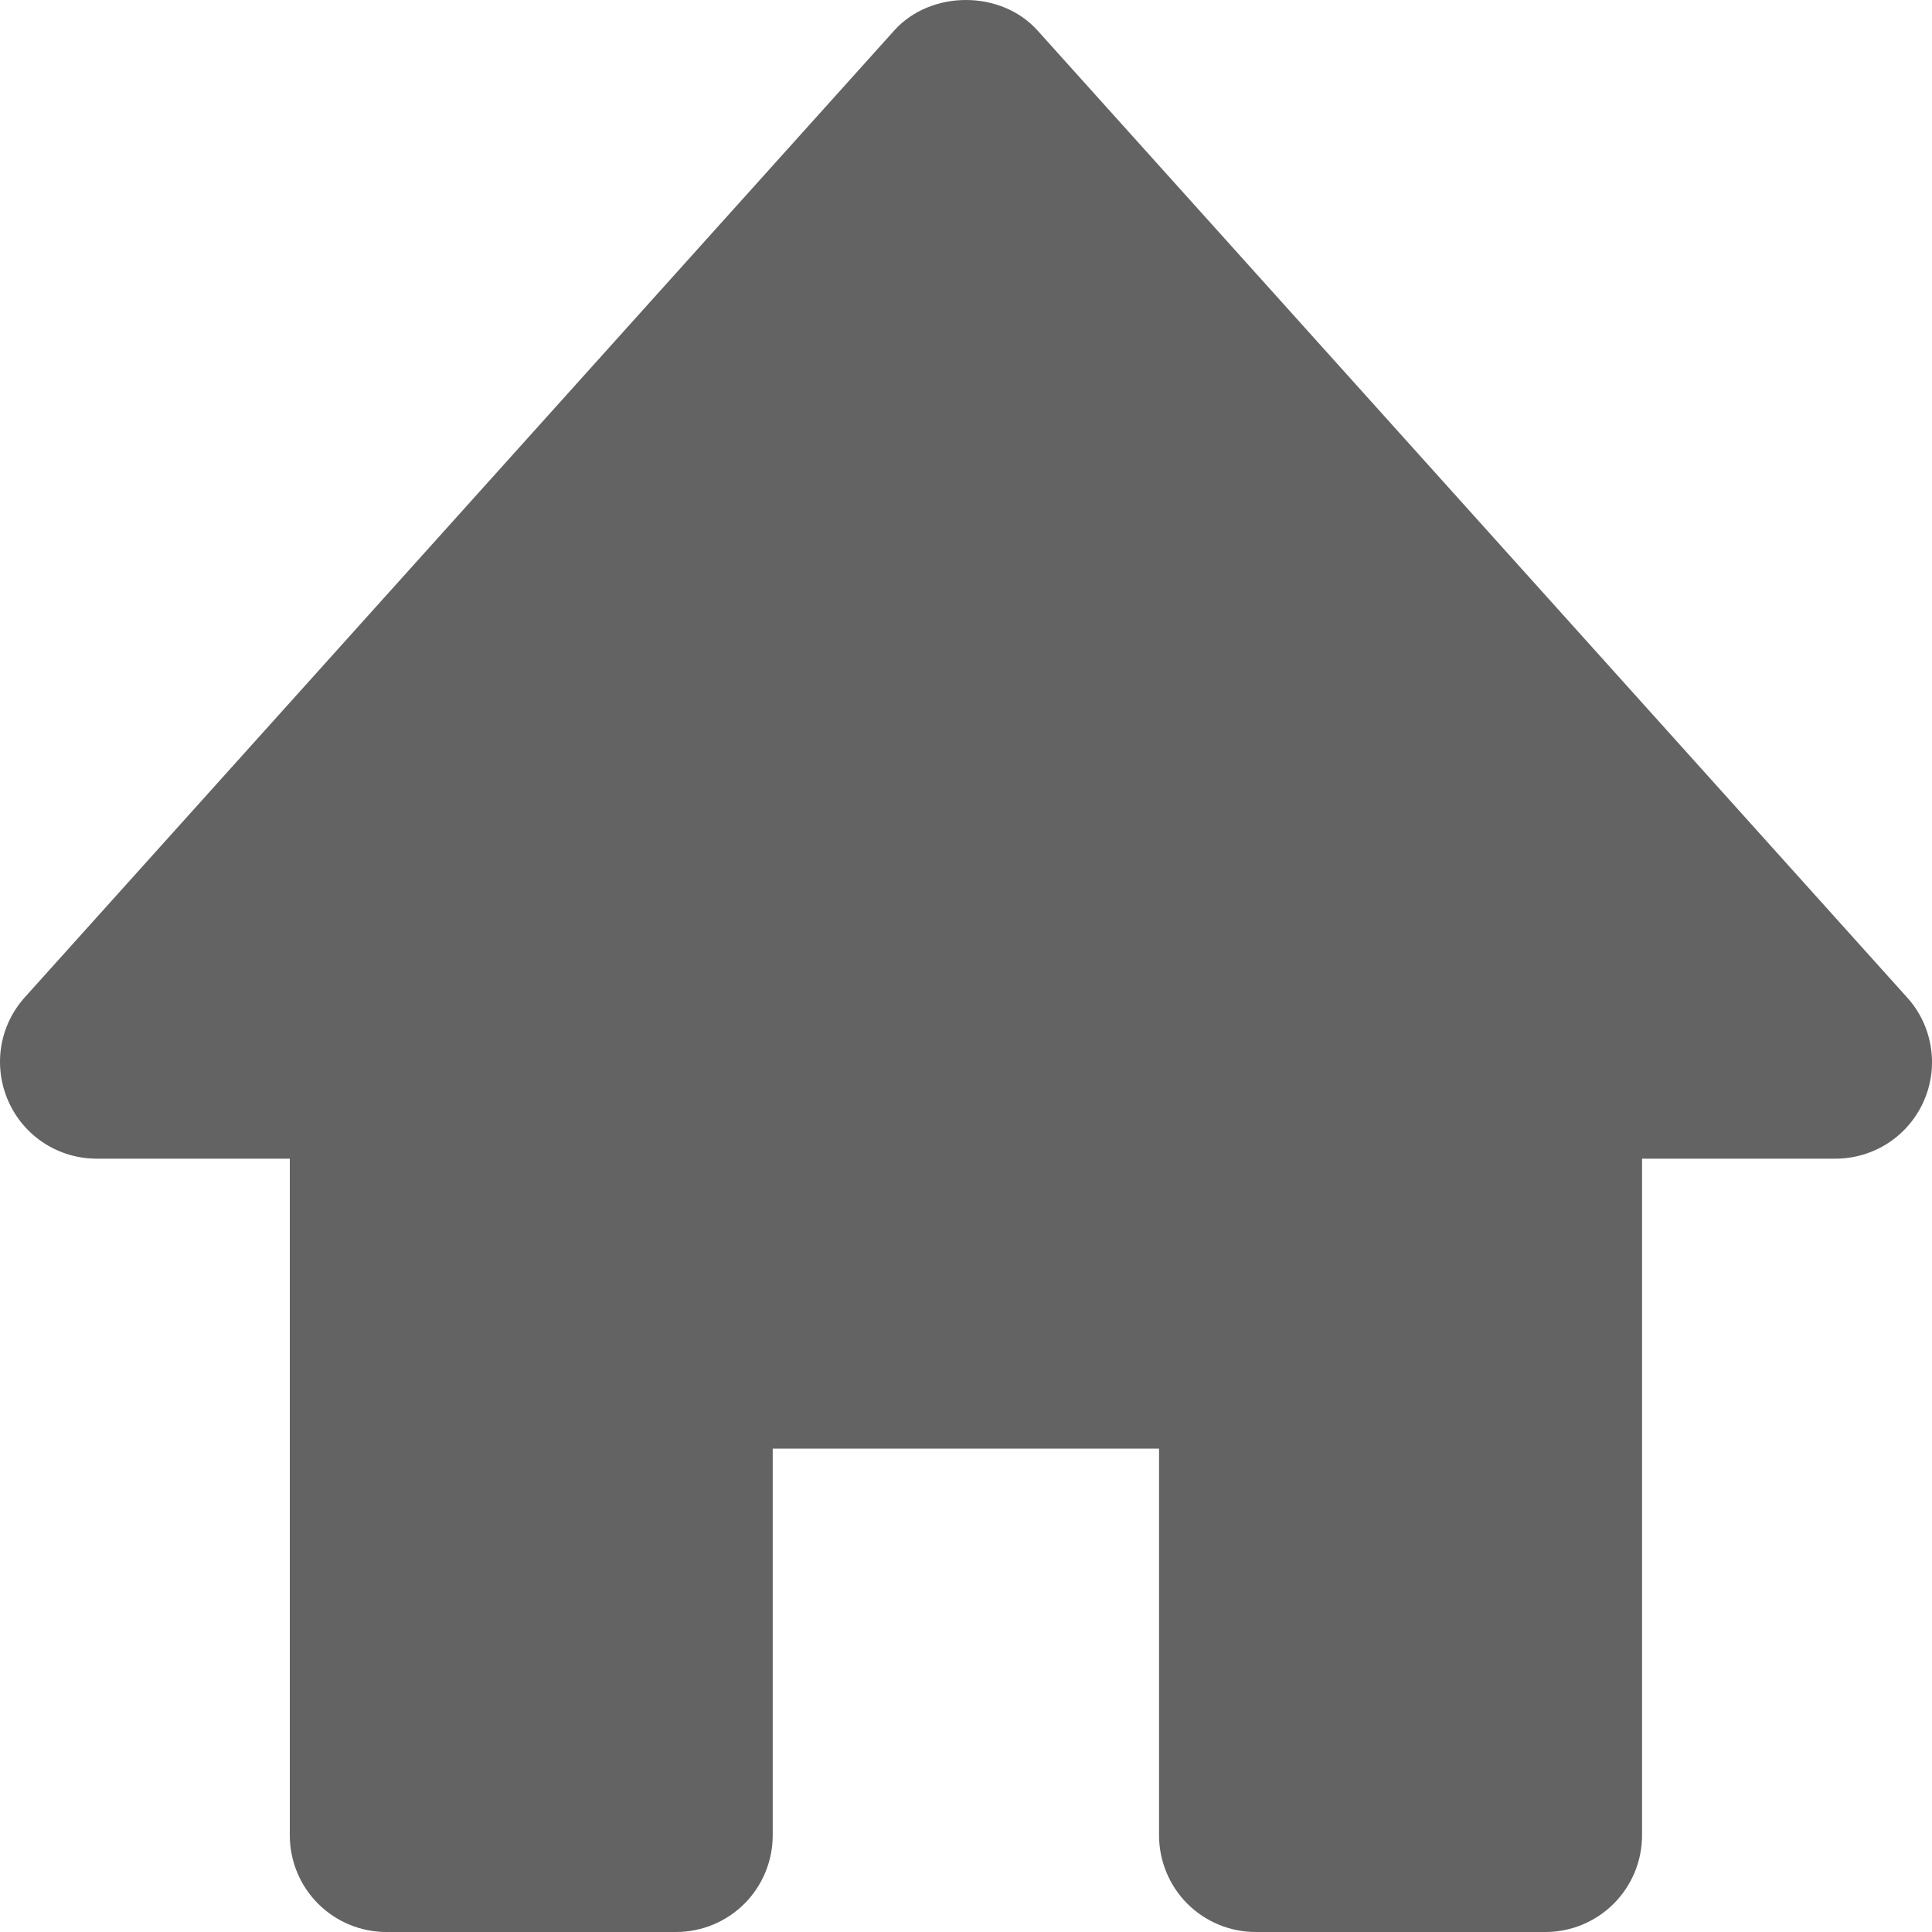 <svg width="25" height="25" viewBox="0 0 25 25" fill="none" xmlns="http://www.w3.org/2000/svg">
<path d="M24.676 12.905L13.427 0.396C12.954 -0.132 12.044 -0.132 11.57 0.396L0.321 12.905C0.159 13.085 0.053 13.307 0.015 13.546C-0.022 13.785 0.01 14.03 0.109 14.251C0.309 14.703 0.756 14.993 1.25 14.993H3.75V23.749C3.75 24.081 3.881 24.399 4.116 24.634C4.35 24.868 4.668 25 4.999 25H8.749C9.08 25 9.398 24.868 9.633 24.634C9.867 24.399 9.999 24.081 9.999 23.749V18.745H14.998V23.749C14.998 24.081 15.13 24.399 15.364 24.634C15.599 24.868 15.917 25 16.248 25H19.998C20.329 25 20.647 24.868 20.881 24.634C21.116 24.399 21.248 24.081 21.248 23.749V14.993H23.747C23.989 14.994 24.227 14.924 24.43 14.793C24.633 14.661 24.794 14.473 24.892 14.252C24.991 14.031 25.023 13.786 24.984 13.546C24.946 13.307 24.839 13.084 24.676 12.905Z" fill="#636363"/>
</svg>
